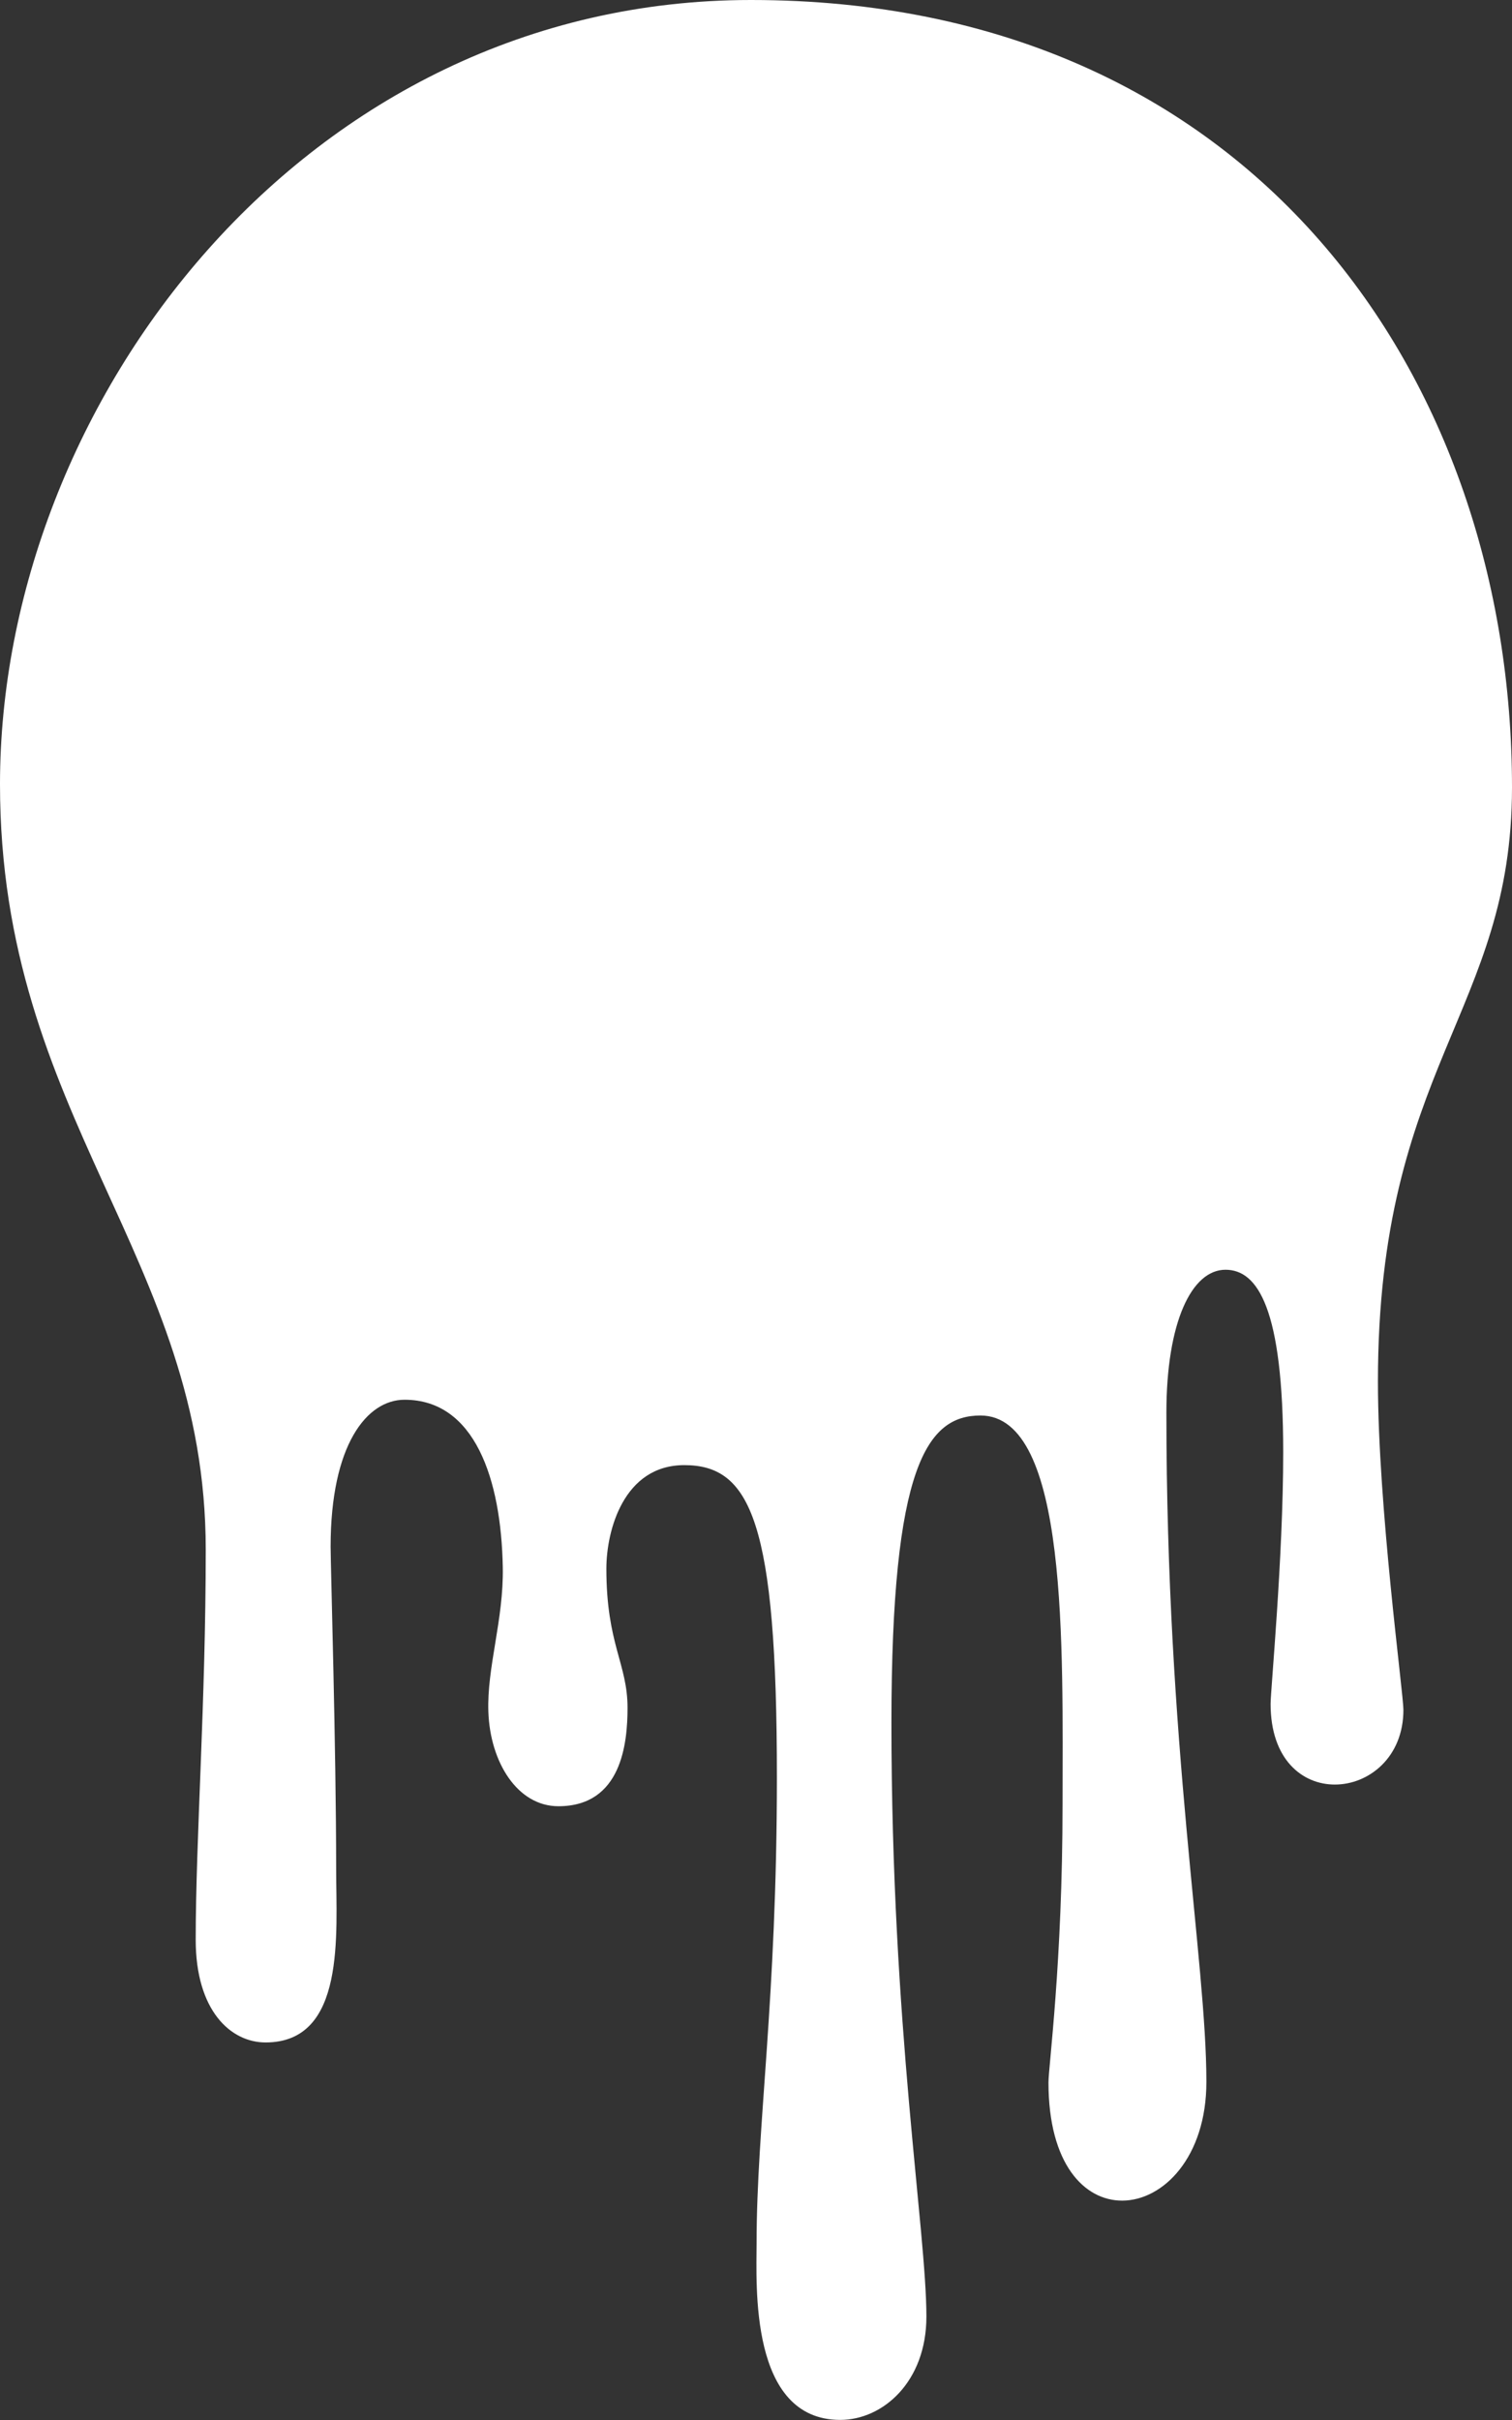 <svg xmlns="http://www.w3.org/2000/svg" width="675" height="1080" viewBox="0 0 675 1080"><rect x="0" y="0" width="675" height="1080" fill="#333333" stroke="none"/><title>Mask164_391414512</title><g id="Layer_2" data-name="Layer 2"><g id="Mask164_391414512"><path id="Mask164_391414512-2" data-name="Mask164_391414512" d="M615.15,616.62c0-140.48,59.85-165,59.85-265.22C675,169.23,559.4,0,335.23,0,136.15,0,0,180,0,350c0,148.77,91.85,211,91.85,341.53,0,68.42-4.48,129.19-4.48,174.16,0,31.62,15.61,45.82,31.2,45.82,36,0,31.5-48.61,31.5-77.48,0-53.56-2.47-135.67-2.47-143.75,0-45.64,16.25-65.6,33-65.6,31.3,0,43.15,35.33,43.86,74.8.43,23.41-7.16,44.68-6.44,64.51.8,22.5,13,42.1,31.27,42.1,28.23,0,30.86-28.15,30.86-43.92,0-19.68-9.45-28.4-9.45-62.08,0-17,7.69-46.23,34.8-46.23,29.7,0,41.33,25.64,41.33,139.43,0,99.38-9.07,155.56-9.07,207.76,0,18.21-3.42,78.91,37.34,78.91,19.05,0,38.47-17,38.47-46.09,0-38.26-15.61-129.52-15.61-265,0-114.83,16.05-137.15,39.76-137.15,39.45,0,36.63,104.19,36.63,173.57,0,70.61-6.28,117-6.28,124.09,0,36.49,16.07,52.72,32.86,52.72,18.39,0,37.64-19.44,37.64-53,0-54-17.86-149.16-17.86-298.56,0-40.58,11.31-63.87,26.38-63.87,14.33,0,25.77,17.1,25.77,81.52,0,47.15-5.63,106.09-5.63,112.23,0,24.87,14.19,36,28.69,36,15.13,0,30.6-12.11,30.6-33.33C626.55,755.77,615.15,672.47,615.15,616.62Z" fill="#fff"/></g></g></svg>
